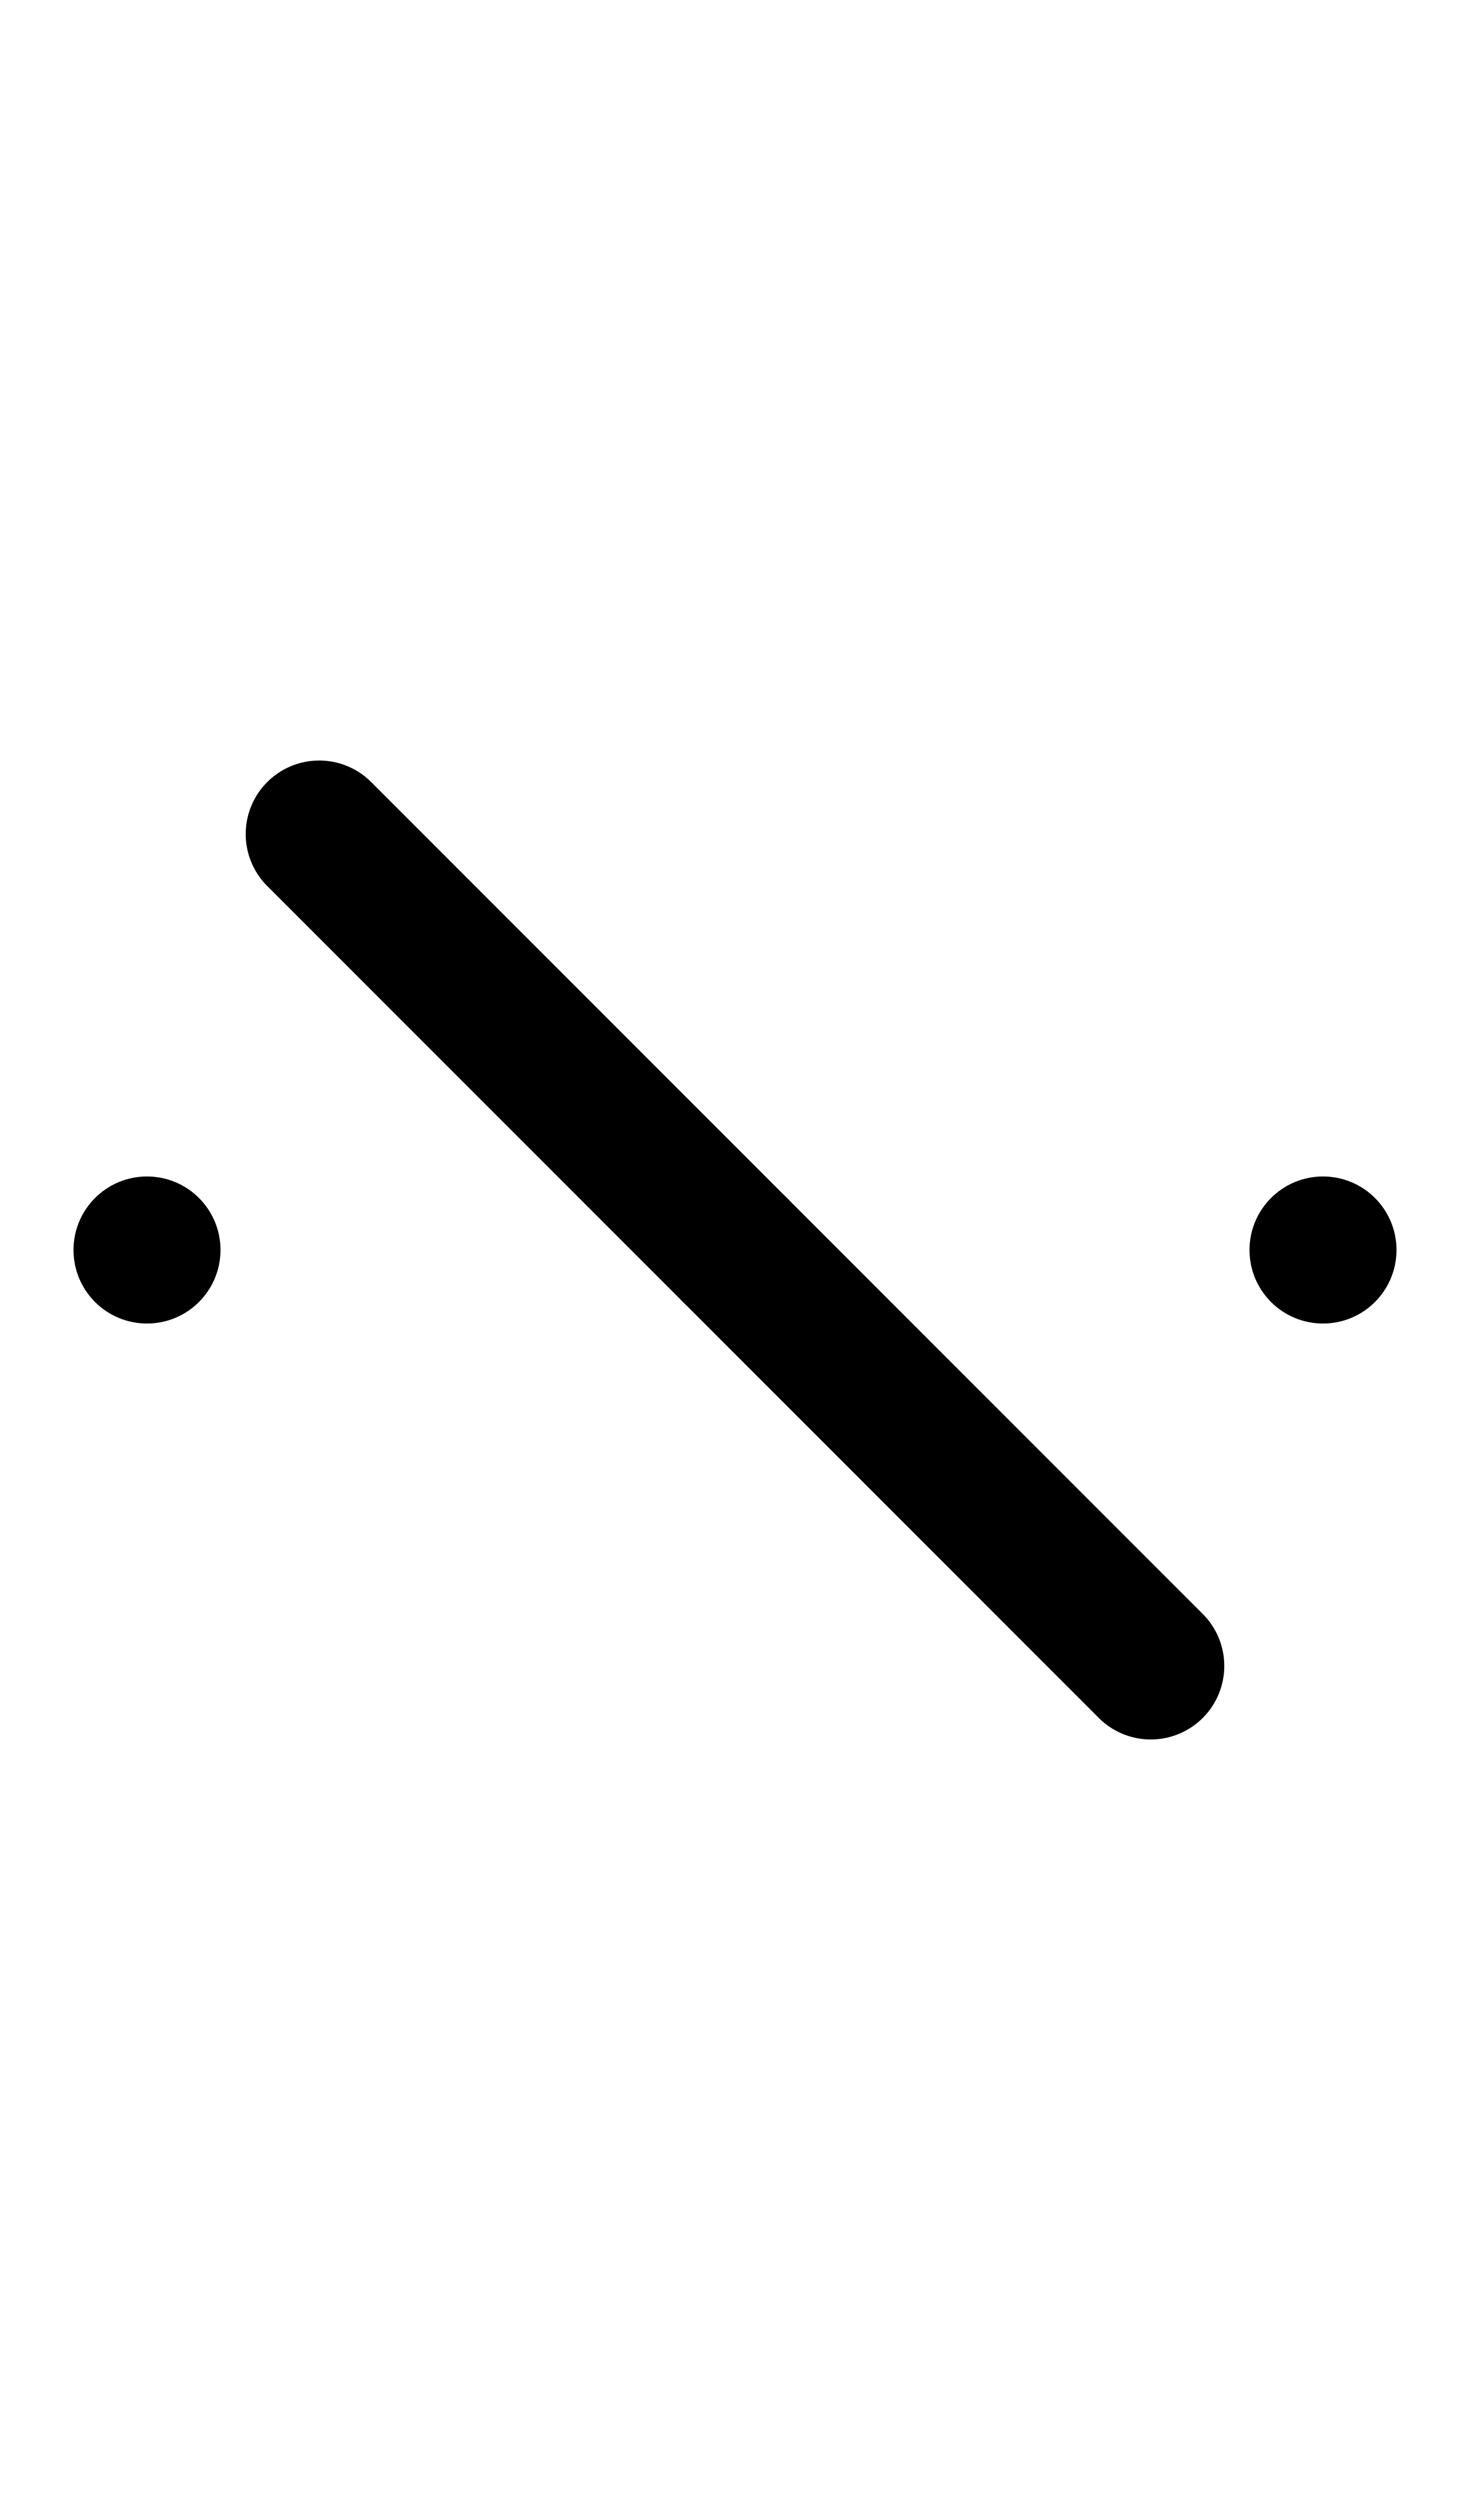 <svg width="500" height="850" xmlns="http://www.w3.org/2000/svg" xmlns:svg="http://www.w3.org/2000/svg">
    <path
        d="M126.256 265.901a25 25 0 0 0-35.355 0 25 25 0 0 0 0 35.355L373.744 584.1a25 25 0 0 0 35.355 0 25 25 0 0 0 0-35.355z" />
    <circle cx="250" cy="425" r="25" />
    <circle cx="50" cy="425" r="25" />
    <circle cx="450" cy="425" r="25" />
</svg>